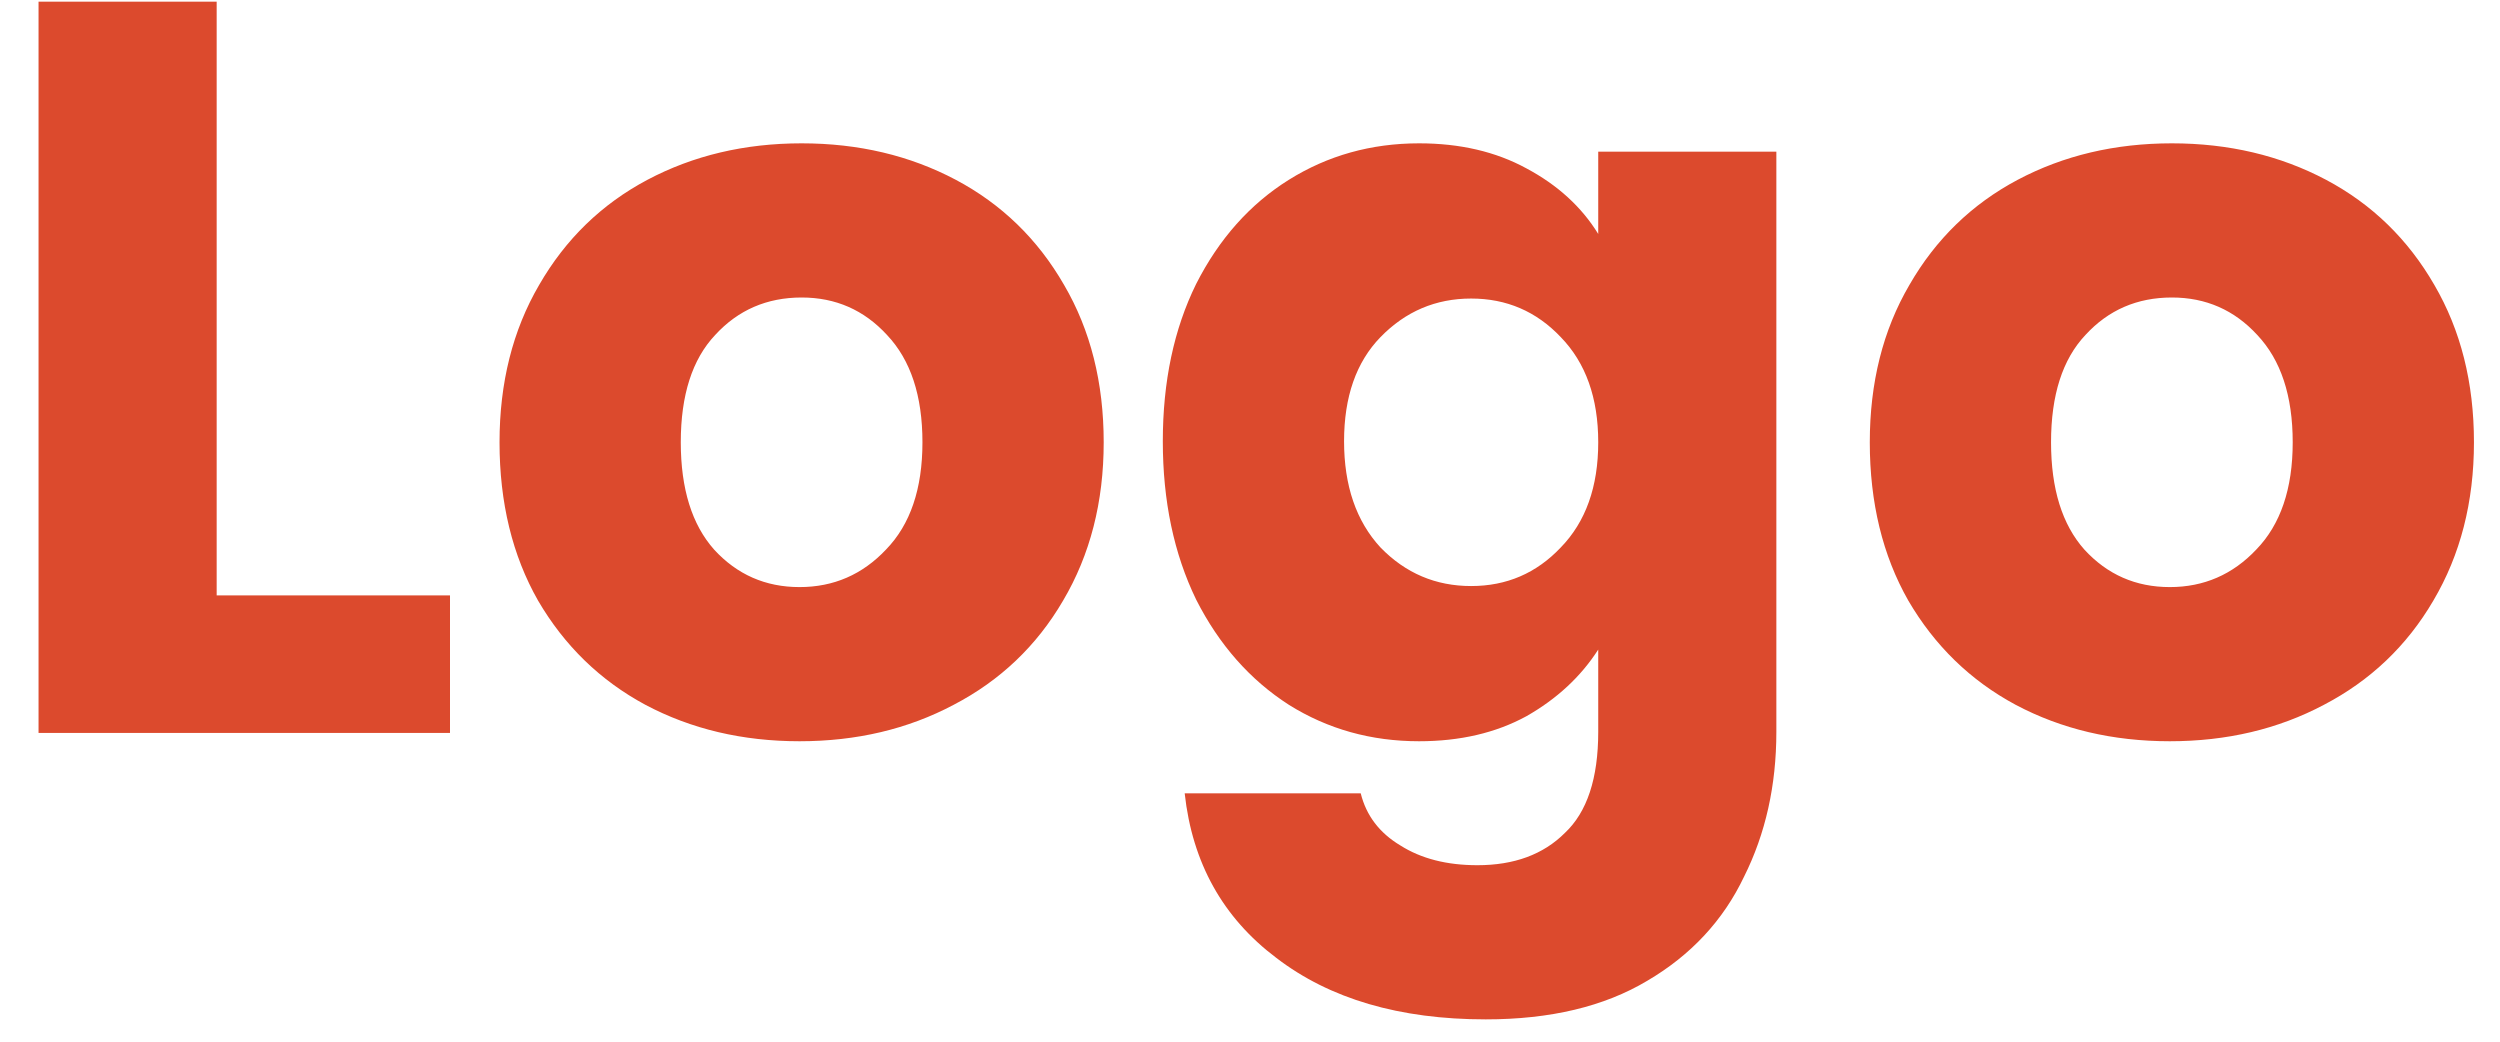 <svg width="48" height="20" viewBox="0 0 48 20" fill="none" xmlns="http://www.w3.org/2000/svg">
<path d="M4.16 11.432H8.64V14.072H0.74V0.032H4.16V11.432ZM15.351 14.232C14.258 14.232 13.271 13.999 12.391 13.532C11.525 13.066 10.838 12.399 10.331 11.532C9.838 10.666 9.591 9.652 9.591 8.492C9.591 7.346 9.845 6.339 10.351 5.472C10.858 4.592 11.551 3.919 12.431 3.452C13.311 2.986 14.298 2.752 15.391 2.752C16.485 2.752 17.471 2.986 18.351 3.452C19.231 3.919 19.925 4.592 20.431 5.472C20.938 6.339 21.191 7.346 21.191 8.492C21.191 9.639 20.931 10.652 20.411 11.532C19.905 12.399 19.205 13.066 18.311 13.532C17.431 13.999 16.445 14.232 15.351 14.232ZM15.351 11.272C16.005 11.272 16.558 11.032 17.011 10.552C17.478 10.072 17.711 9.386 17.711 8.492C17.711 7.599 17.485 6.912 17.031 6.432C16.591 5.952 16.045 5.712 15.391 5.712C14.725 5.712 14.171 5.952 13.731 6.432C13.291 6.899 13.071 7.586 13.071 8.492C13.071 9.386 13.285 10.072 13.711 10.552C14.151 11.032 14.698 11.272 15.351 11.272ZM27.246 2.752C28.032 2.752 28.719 2.912 29.306 3.232C29.906 3.552 30.366 3.972 30.686 4.492V2.912H34.106V14.052C34.106 15.079 33.899 16.006 33.486 16.832C33.086 17.672 32.466 18.339 31.626 18.832C30.799 19.326 29.766 19.572 28.526 19.572C26.872 19.572 25.532 19.179 24.506 18.392C23.479 17.619 22.892 16.566 22.746 15.232H26.126C26.232 15.659 26.486 15.992 26.886 16.232C27.286 16.486 27.779 16.612 28.366 16.612C29.072 16.612 29.632 16.406 30.046 15.992C30.472 15.592 30.686 14.946 30.686 14.052V12.472C30.352 12.992 29.892 13.419 29.306 13.752C28.719 14.072 28.032 14.232 27.246 14.232C26.326 14.232 25.492 13.999 24.746 13.532C23.999 13.052 23.406 12.379 22.966 11.512C22.539 10.632 22.326 9.619 22.326 8.472C22.326 7.326 22.539 6.319 22.966 5.452C23.406 4.586 23.999 3.919 24.746 3.452C25.492 2.986 26.326 2.752 27.246 2.752ZM30.686 8.492C30.686 7.639 30.446 6.966 29.966 6.472C29.499 5.979 28.926 5.732 28.246 5.732C27.566 5.732 26.986 5.979 26.506 6.472C26.039 6.952 25.806 7.619 25.806 8.472C25.806 9.326 26.039 10.006 26.506 10.512C26.986 11.006 27.566 11.252 28.246 11.252C28.926 11.252 29.499 11.006 29.966 10.512C30.446 10.019 30.686 9.346 30.686 8.492ZM41.66 14.232C40.566 14.232 39.58 13.999 38.7 13.532C37.833 13.066 37.147 12.399 36.64 11.532C36.147 10.666 35.9 9.652 35.9 8.492C35.9 7.346 36.153 6.339 36.66 5.472C37.166 4.592 37.86 3.919 38.74 3.452C39.62 2.986 40.606 2.752 41.7 2.752C42.793 2.752 43.78 2.986 44.66 3.452C45.54 3.919 46.233 4.592 46.74 5.472C47.246 6.339 47.5 7.346 47.5 8.492C47.5 9.639 47.24 10.652 46.72 11.532C46.213 12.399 45.513 13.066 44.62 13.532C43.74 13.999 42.753 14.232 41.66 14.232ZM41.66 11.272C42.313 11.272 42.867 11.032 43.32 10.552C43.786 10.072 44.02 9.386 44.02 8.492C44.02 7.599 43.793 6.912 43.34 6.432C42.9 5.952 42.353 5.712 41.7 5.712C41.033 5.712 40.48 5.952 40.04 6.432C39.6 6.899 39.38 7.586 39.38 8.492C39.38 9.386 39.593 10.072 40.02 10.552C40.46 11.032 41.007 11.272 41.66 11.272Z" fill="#DC4A2D"/>
</svg>
